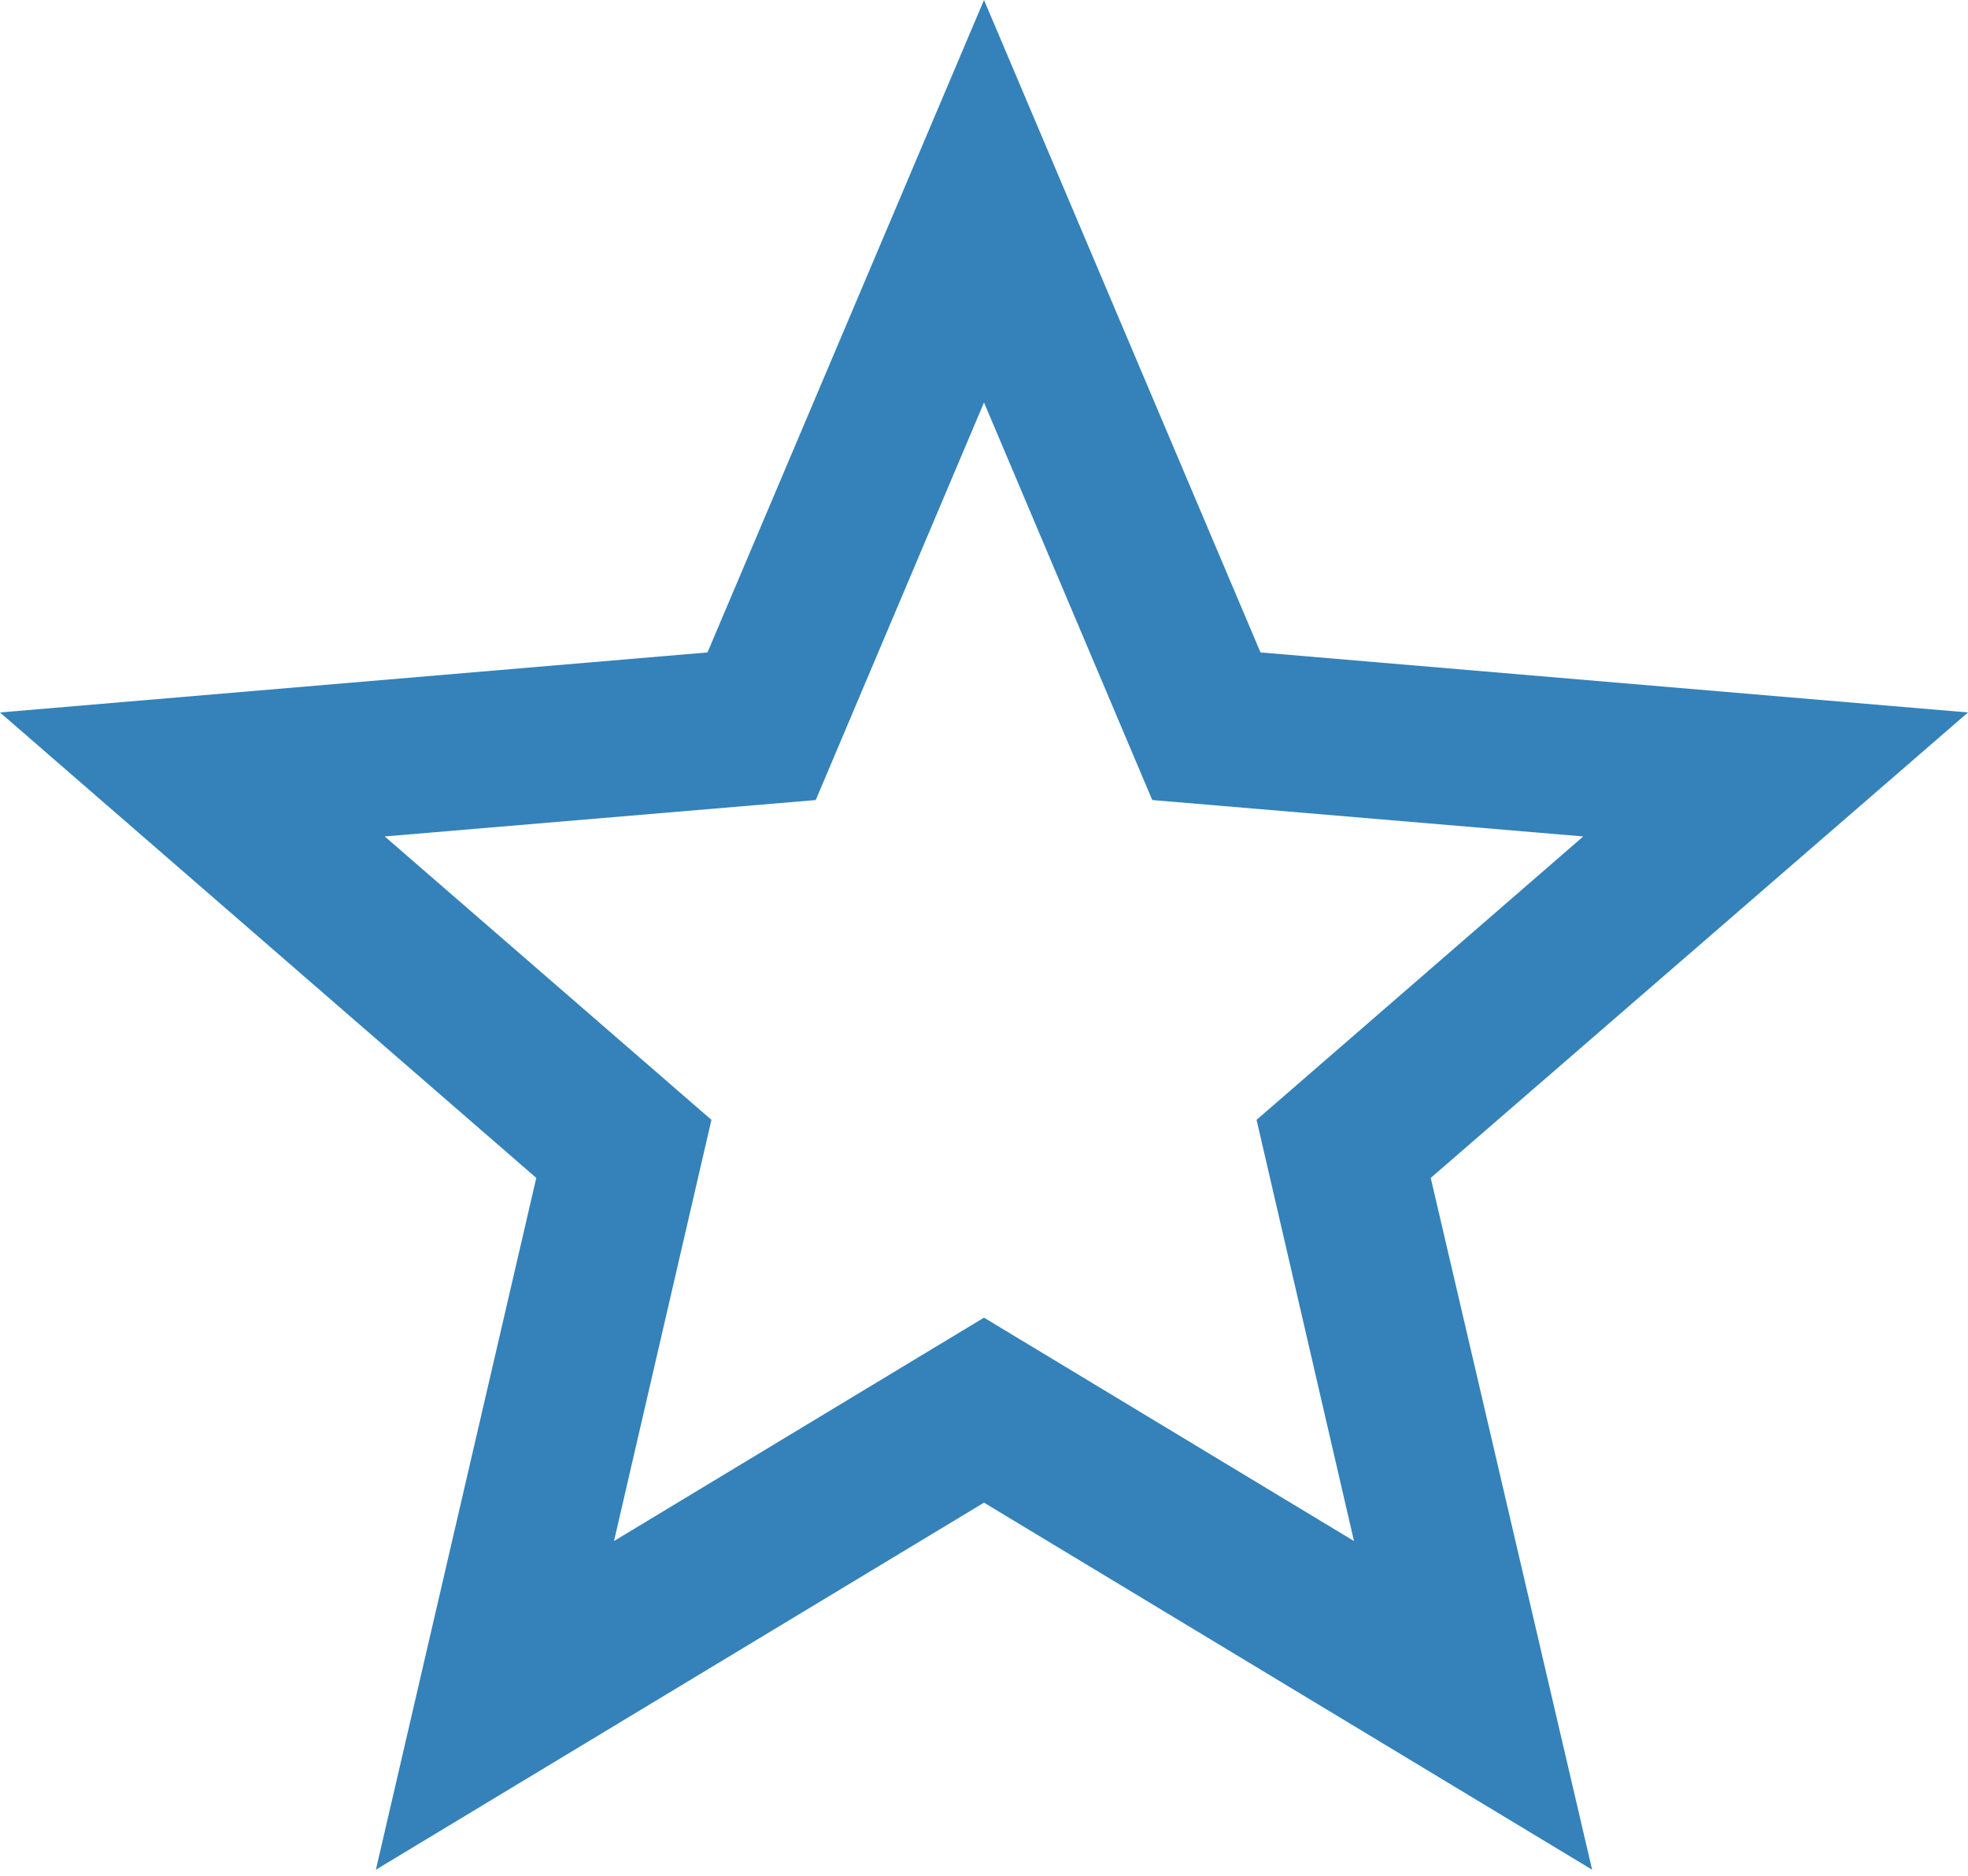 <svg width="64" height="61" viewBox="0 0 64 61" fill="none" xmlns="http://www.w3.org/2000/svg">
<path d="M32 42.848L19.968 50.112L23.136 36.416L12.512 27.2L26.528 26.016L32 13.088L37.472 26.016L51.488 27.2L40.864 36.416L44.032 50.112L32 42.848ZM64 23.168L40.992 21.216L32 0L23.008 21.216L0 23.168L17.44 38.304L12.224 60.8L32 48.864L51.776 60.8L46.528 38.304L64 23.168Z" fill="#3482B9"/>
</svg>
